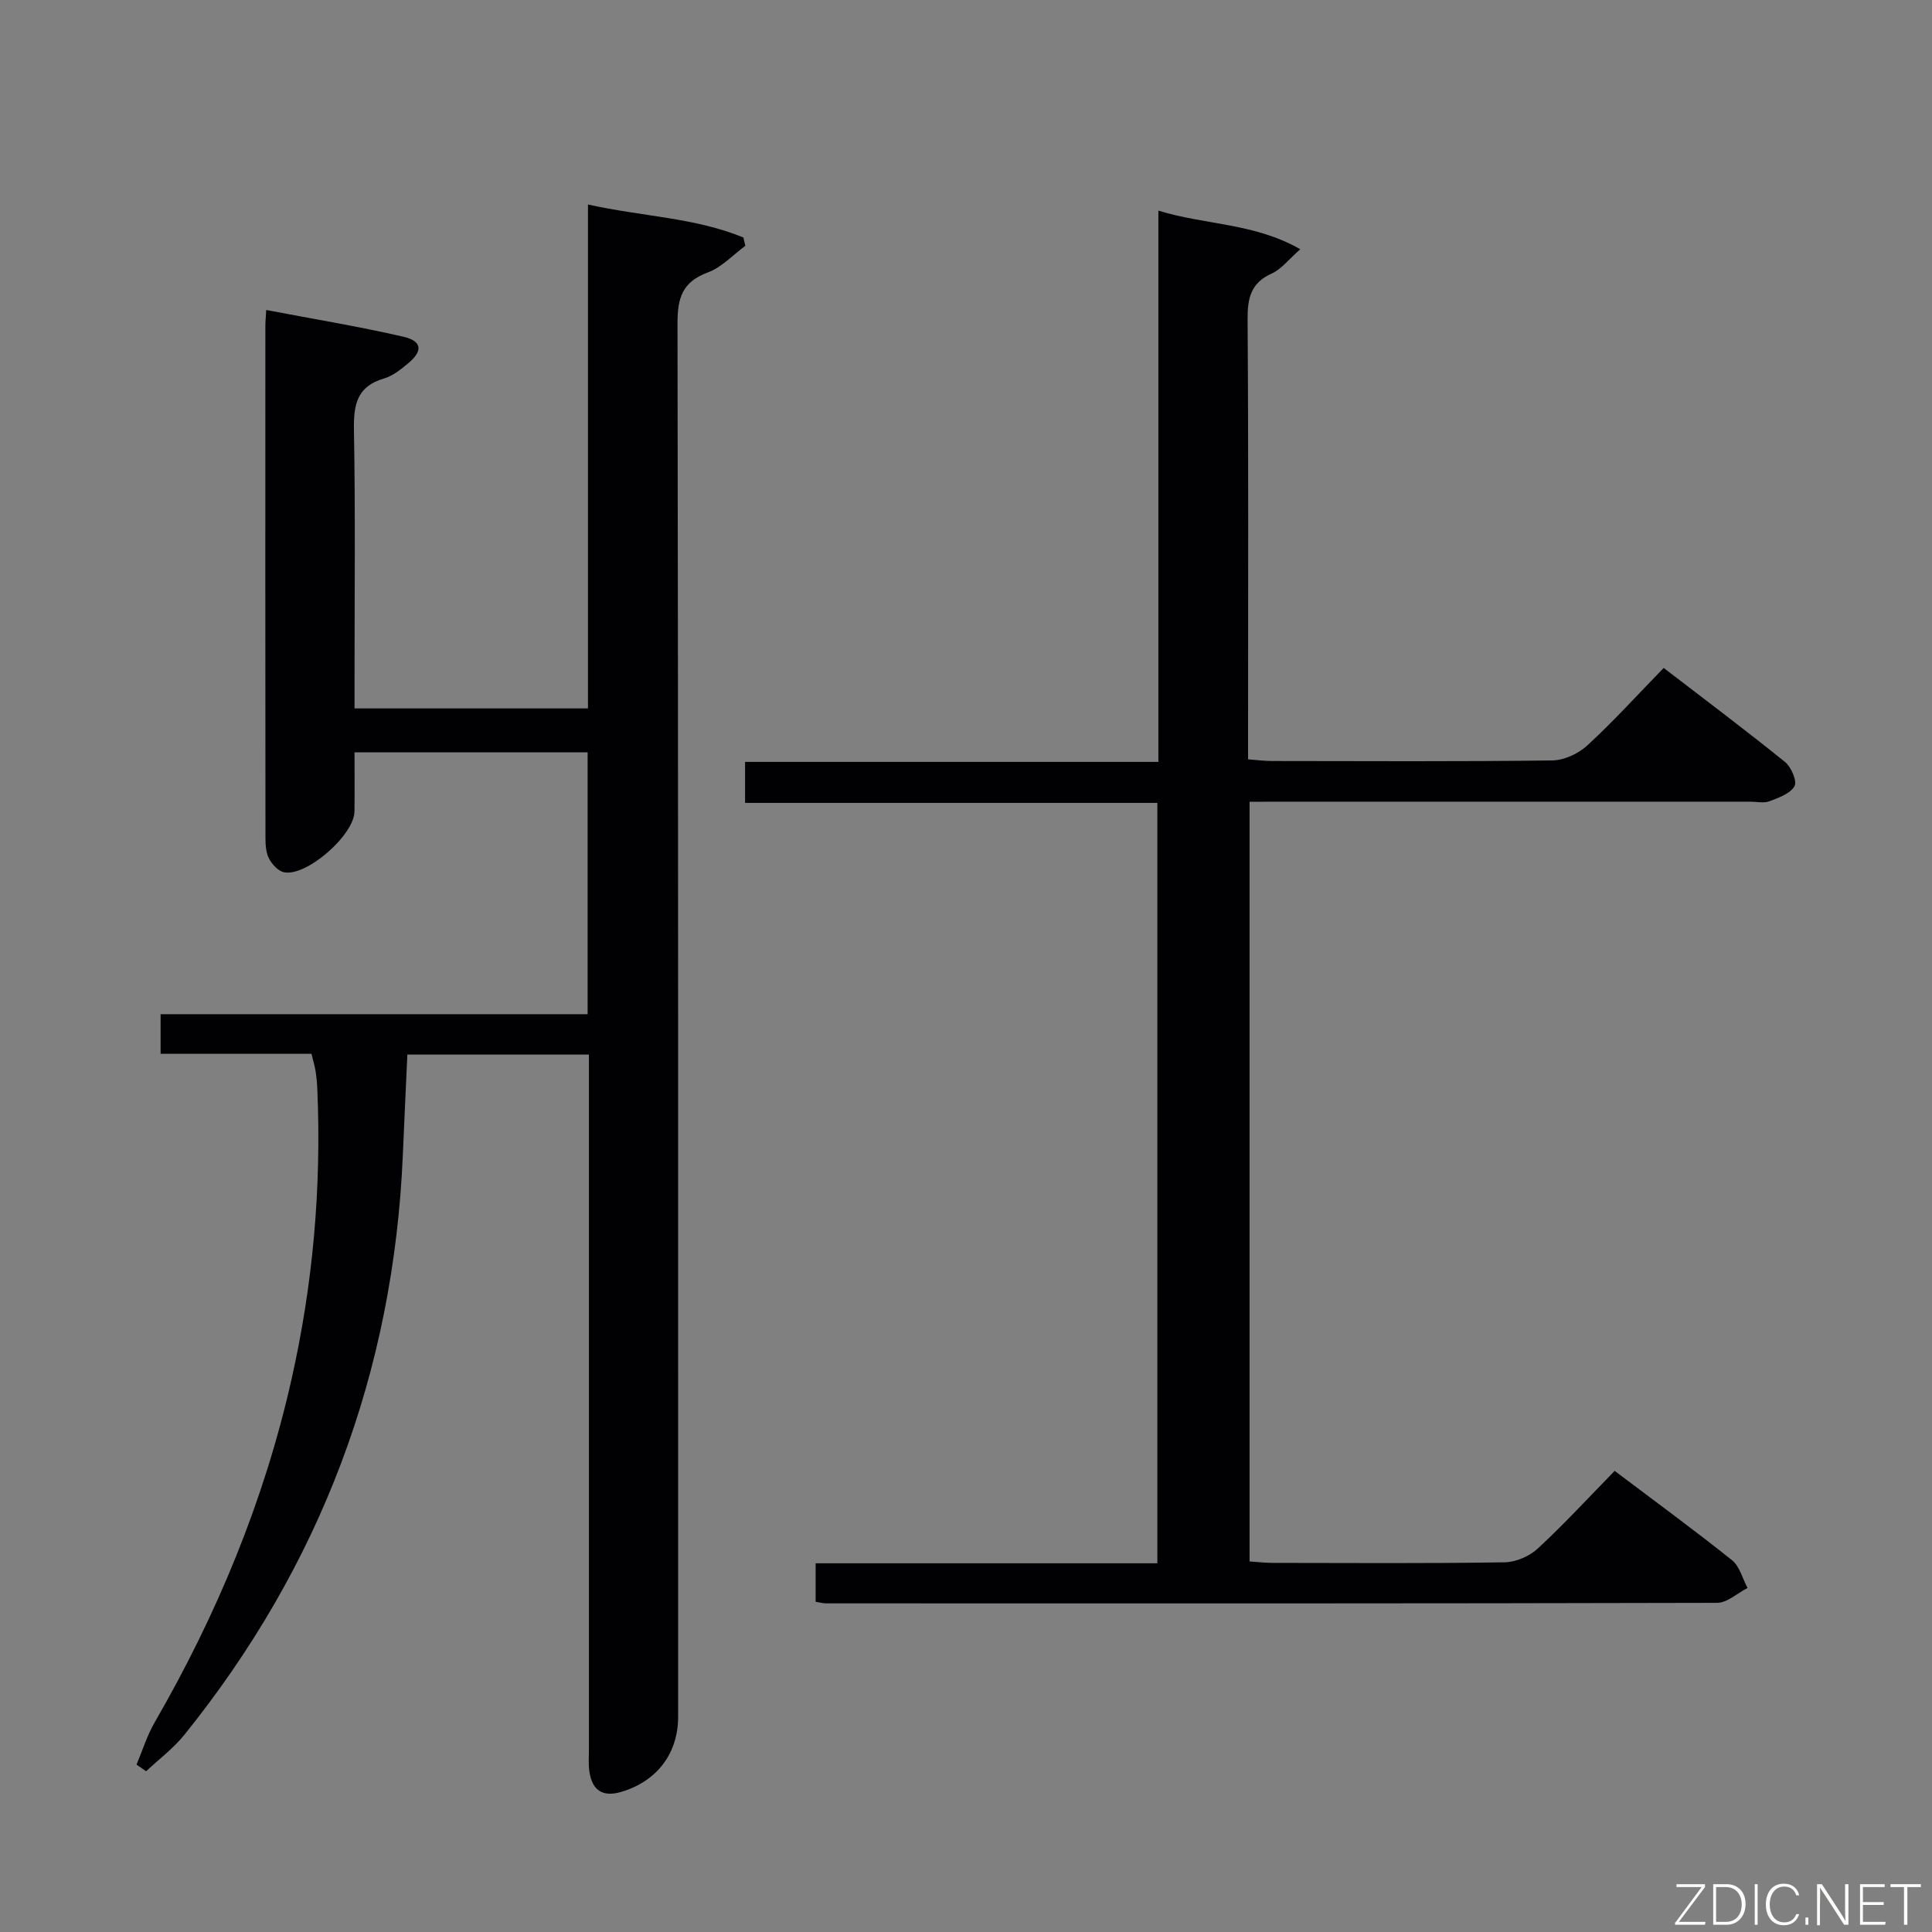 <svg enable-background="new 0 0 400 400" viewBox="0 0 400 400" xmlns="http://www.w3.org/2000/svg"><rect x="0" y="0" width="400" height="400" fill="#808080" stroke="none"/><path d="m121.93 218.34c-12.97 0-25.09 0-37.59 0-.32 7.04-.65 13.94-.94 20.85-1.93 44.97-17.04 84.99-45.26 120.02-2.26 2.8-5.24 5.02-7.89 7.51-.66-.46-1.32-.92-1.98-1.38 1.23-2.91 2.16-5.99 3.73-8.7 12.88-22.29 22.65-45.79 28.33-70.95 4.46-19.73 6.22-39.69 5.38-59.88-.05-1.33-.16-2.66-.36-3.97-.17-1.11-.51-2.2-.86-3.66-10.36 0-20.64 0-31.24 0 0-2.79 0-5.19 0-8.2h88.41c0-18.35 0-36.11 0-54.22-15.85 0-31.61 0-48.26 0 0 4.08.04 8.17-.01 12.25-.05 4.87-9.95 13.55-14.6 12.58-1.2-.25-2.47-1.64-3.09-2.83-.65-1.24-.74-2.87-.74-4.34-.04-35.33-.03-70.65-.02-105.98 0-.81.09-1.62.18-3.26 9.68 1.85 19.09 3.39 28.37 5.53 3.91.9 4.1 2.93 1.05 5.48-1.52 1.27-3.2 2.63-5.03 3.17-5.58 1.62-6.32 5.37-6.23 10.58.31 17.32.12 34.66.12 51.99v5.74h48.33c0-34.4 0-68.94 0-104.33 11.23 2.5 22.14 2.7 32.18 6.83.13.58.27 1.15.4 1.73-2.57 1.88-4.88 4.44-7.75 5.5-5.32 1.96-6.3 5.3-6.29 10.6.17 96.15.13 192.29.13 288.44 0 7.57-4.35 13.33-11.74 15.54-3.85 1.15-6.1-.25-6.65-4.32-.2-1.47-.08-2.99-.08-4.49 0-45.82 0-91.65 0-137.47 0-1.97 0-3.93 0-6.36z" fill="#010103"/><path d="m258.71 166v157.28c1.64.11 3.23.3 4.82.3 16 .02 32 .13 47.99-.12 2.34-.04 5.15-1.26 6.88-2.87 5.48-5.07 10.55-10.59 15.9-16.06 8.43 6.37 16.5 12.26 24.29 18.49 1.59 1.27 2.17 3.8 3.22 5.75-2.1 1.07-4.2 3.08-6.31 3.08-61.49.16-122.98.13-184.48.11-.64 0-1.27-.19-2.15-.33 0-2.55 0-4.95 0-7.97h70.75c0-52.69 0-104.77 0-157.43-28.27 0-56.66 0-85.36 0 0-2.98 0-5.38 0-8.49h85.57c0-38.26 0-75.83 0-114.13 9.77 3.01 19.76 2.51 29.38 7.99-2.47 2.17-3.93 4.14-5.88 5.01-4.38 1.96-5.06 5.12-5.03 9.54.2 28.16.1 56.33.1 84.49v6.57c1.83.14 3.41.35 4.99.35 19.33.02 38.66.13 57.99-.12 2.47-.03 5.42-1.41 7.27-3.12 5.38-4.95 10.31-10.39 15.8-16.03 8.65 6.64 17 12.91 25.12 19.47 1.28 1.04 2.54 3.98 1.97 5-.87 1.55-3.28 2.4-5.19 3.13-1.17.44-2.64.09-3.97.09-32.66 0-65.32 0-97.99 0-1.79.02-3.59.02-5.68.02z" fill="#010103"/><g fill="#fbfcfa"><path d="m346.9 398 5.4-7.3h-5.2v-.6h5.9v.6l-5.4 7.2h5.5l-.1.6h-6.2v-.5z"/><path d="m354.7 390.1h2.8c2.3 0 3.9 1.6 3.9 4.1s-1.6 4.3-3.9 4.3h-2.8zm.6 7.8h2c2.2 0 3.3-1.6 3.3-3.6 0-1.8-1-3.6-3.3-3.6h-2z"/><path d="m363.9 390.1v8.4h-.6v-8.4h1.6z"/><path d="m372.5 396.3c-.4 1.3-1.4 2.3-3.2 2.3-2.4 0-3.7-1.9-3.7-4.3 0-2.3 1.2-4.3 3.7-4.3 1.8 0 2.9 1 3.2 2.4h-.6c-.4-1.1-1.1-1.8-2.5-1.8-2.1 0-3 1.9-3 3.7s.9 3.7 3 3.7c1.4 0 2.1-.7 2.5-1.7z"/><path d="m373.8 398.5v-1.5h.6v1.5z"/><path d="m376.2 398.5v-8.4h1c1.3 2 4.4 6.7 4.9 7.6-.1-1.2-.1-2.4-.1-3.8v-3.8h.7v8.4h-.9c-1.2-1.9-4.4-6.8-5-7.7.1 1.1 0 2.3 0 3.9v3.9h-.6z"/><path d="m390 394.4h-4.3v3.5h4.7l-.1.6h-5.2v-8.4h5.1v.6h-4.5v3.1h4.3z"/><path d="m394.2 390.7h-2.8v-.6h6.3v.6h-2.8v7.8h-.7z"/></g></svg>